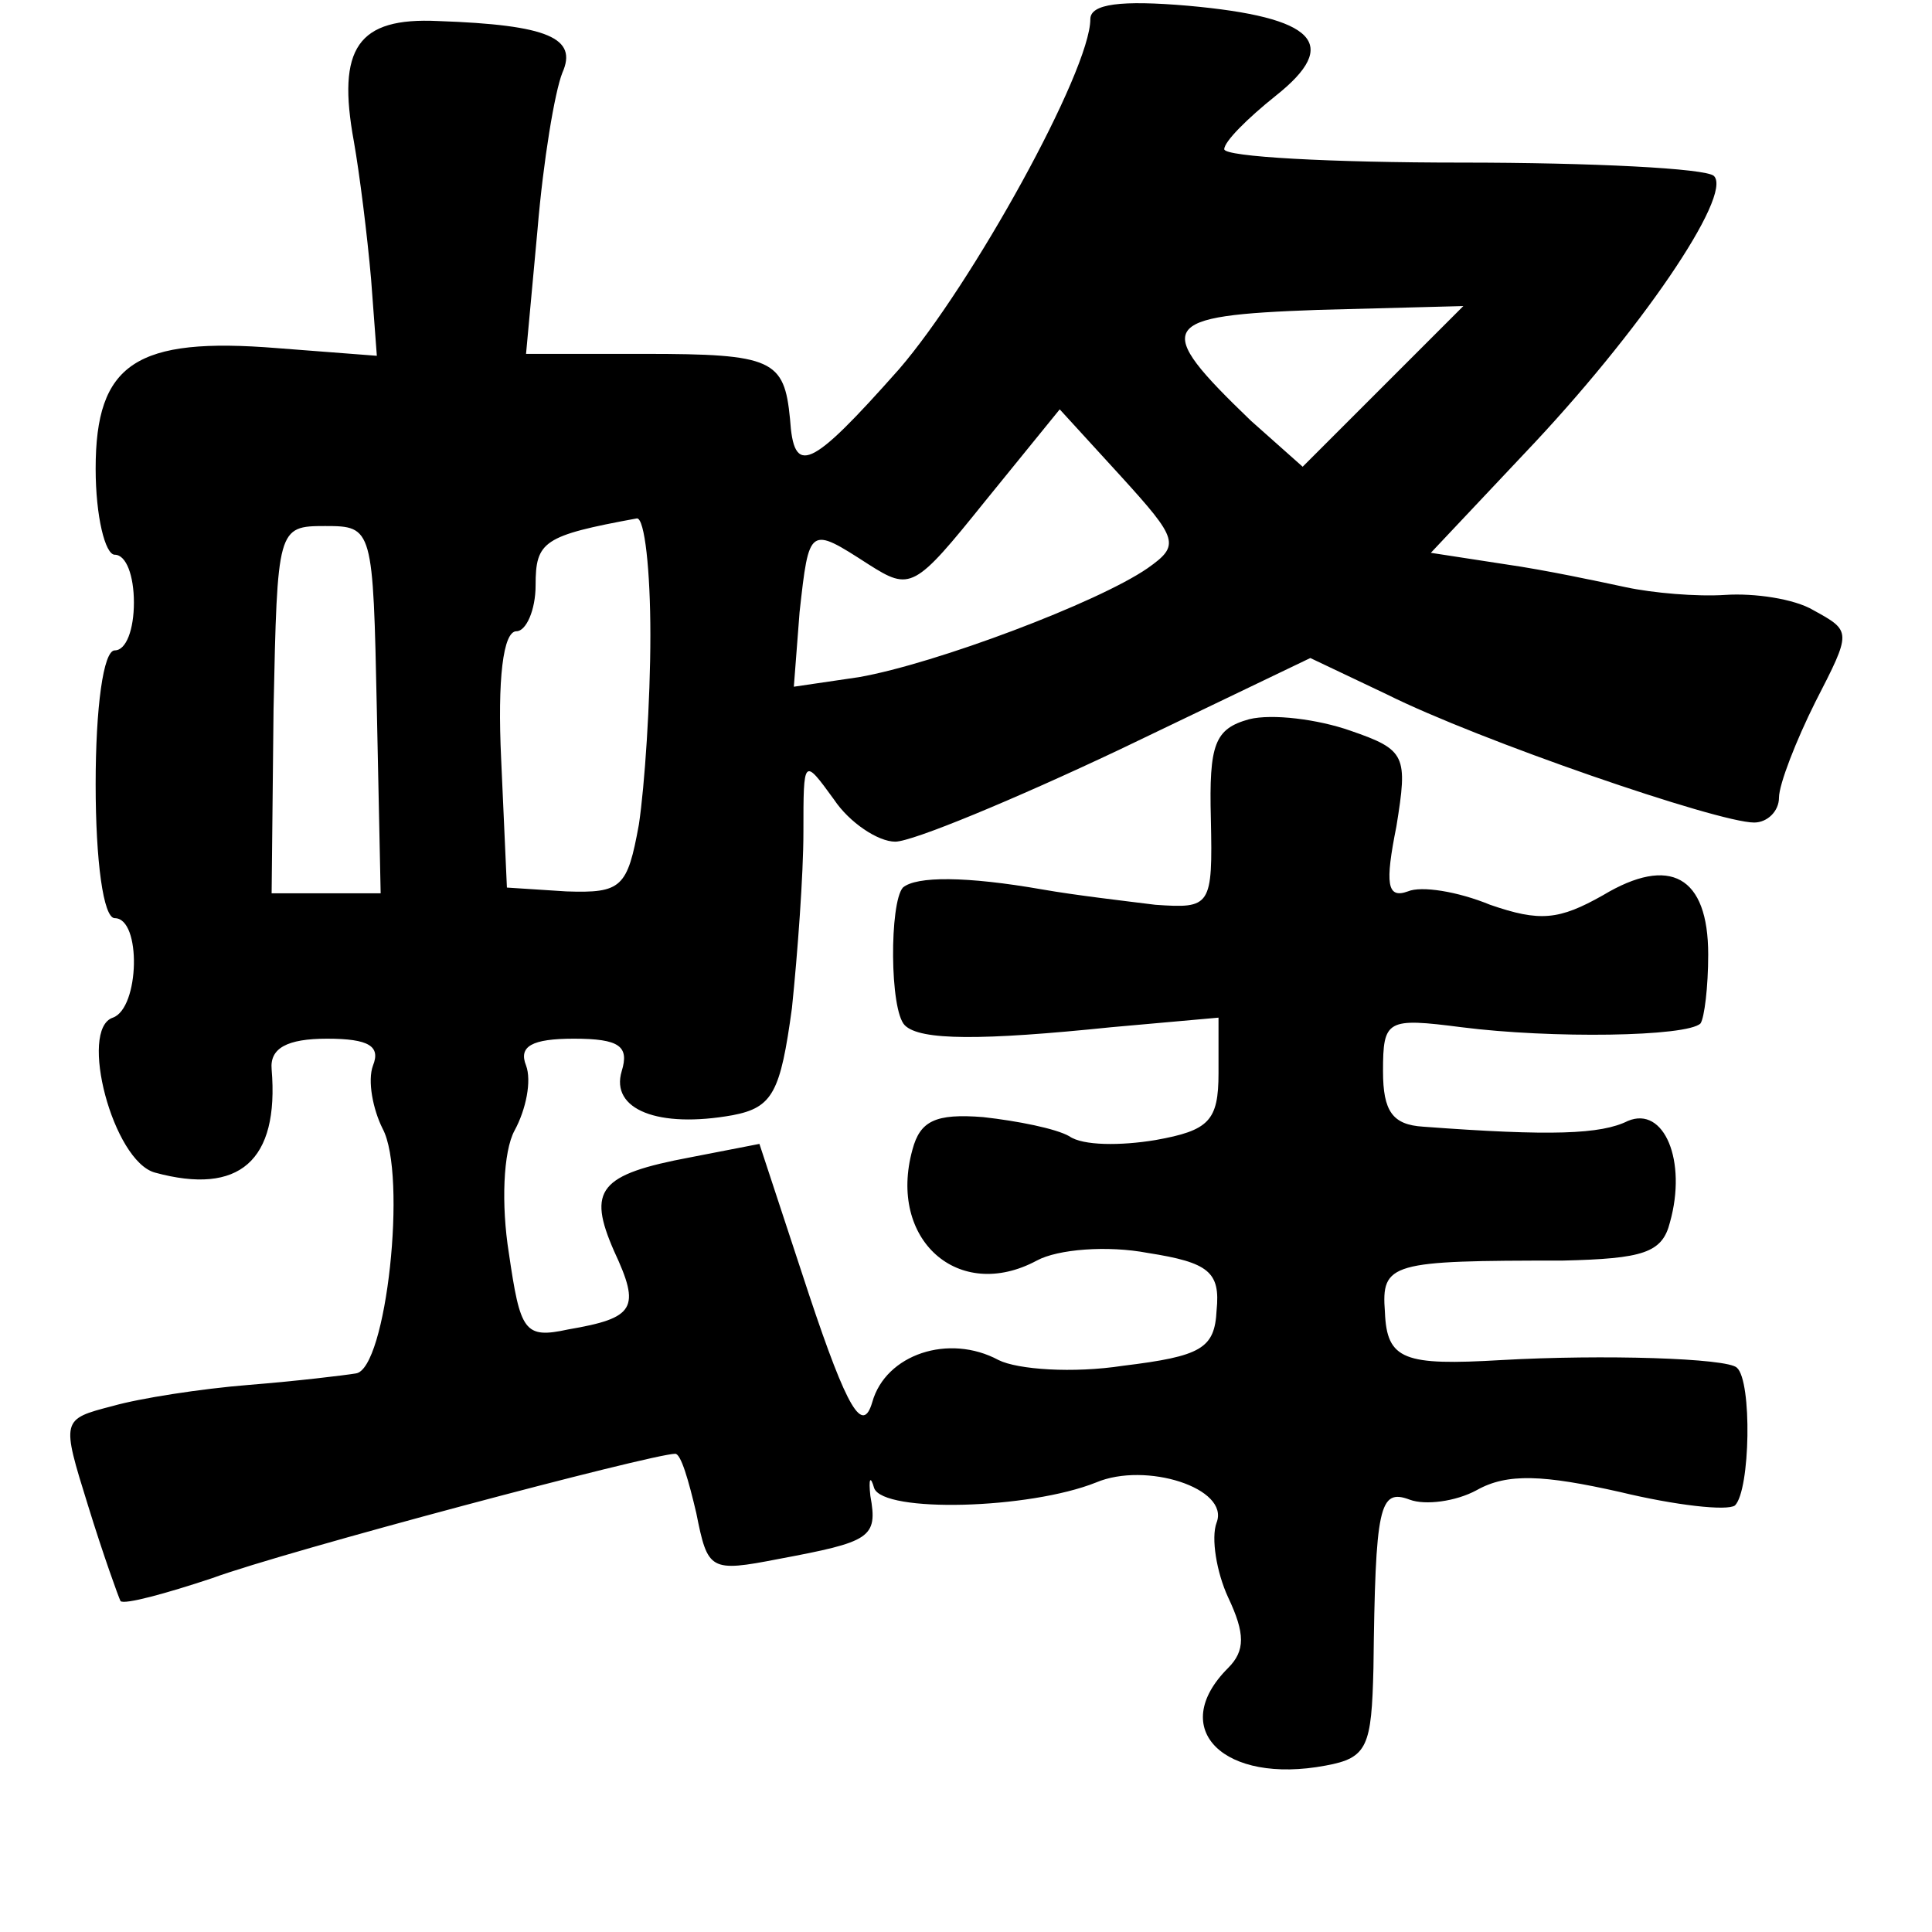 <?xml version="1.0" standalone="no"?>
<!DOCTYPE svg PUBLIC "-//W3C//DTD SVG 20010904//EN"
 "http://www.w3.org/TR/2001/REC-SVG-20010904/DTD/svg10.dtd">
<svg version="1.0" xmlns="http://www.w3.org/2000/svg"
 width="101pt" height="101pt" viewBox="0 0 101 101"
 preserveAspectRatio="xMidYMid meet">
<g transform="translate(0,101) scale(0.1,-0.1)"
fill="#000000" stroke="none">
<path d="M570 1000 c0 -27 -62 -139 -100 -183 -47 -53 -55 -56 -57 -26 -3 31
-9 34 -76 34 l-62 0 6 65 c3 36 9 72 13 82 8 18 -7 25 -65 27 -42 2 -53 -14
-44 -63 3 -17 7 -49 9 -72 l3 -40 -52 4 c-74 6 -95 -8 -95 -63 0 -25 5 -45 10
-45 6 0 10 -11 10 -25 0 -14 -4 -25 -10 -25 -6 0 -10 -30 -10 -70 0 -40 4 -70
10 -70 14 0 13 -47 -1 -52 -18 -6 0 -75 22 -81 44 -12 65 6 61 54 -1 11 8 16
29 16 22 0 28 -4 24 -14 -3 -8 0 -23 5 -33 13 -24 2 -126 -14 -128 -6 -1 -31
-4 -56 -6 -25 -2 -57 -7 -71 -11 -27 -7 -27 -7 -13 -52 8 -26 16 -48 17 -50 2
-2 24 4 48 12 38 14 230 65 242 65 3 0 7 -14 11 -31 6 -30 7 -31 43 -24 48 9
52 11 48 33 -1 9 0 11 2 4 5 -13 81 -11 116 3 26 11 70 -3 63 -21 -3 -8 0 -26
6 -39 9 -19 9 -28 0 -37 -32 -32 -2 -61 51 -51 22 4 24 10 25 51 1 85 3 94 19
88 8 -3 24 -1 35 5 16 9 35 8 75 -1 29 -7 56 -10 60 -7 8 8 9 65 1 72 -5 5
-70 7 -123 4 -51 -3 -60 0 -61 25 -2 26 3 27 93 27 42 1 52 4 56 20 9 32 -3
61 -22 53 -14 -7 -40 -8 -107 -3 -16 1 -21 8 -21 29 0 27 2 28 41 23 47 -6
118 -5 125 2 2 3 4 19 4 36 0 41 -20 52 -55 31 -23 -13 -33 -14 -59 -5 -17 7
-36 10 -43 7 -11 -4 -12 4 -6 34 6 37 5 40 -24 50 -17 6 -41 9 -53 6 -18 -5
-21 -13 -20 -52 1 -46 0 -47 -29 -45 -16 2 -42 5 -59 8 -40 7 -66 7 -73 1 -7
-8 -7 -64 1 -72 8 -8 40 -8 108 -1 l56 5 0 -29 c0 -25 -5 -30 -33 -35 -18 -3
-38 -3 -45 2 -7 4 -27 8 -45 10 -25 2 -33 -2 -37 -17 -13 -47 24 -80 65 -58
11 6 37 8 58 4 32 -5 38 -10 36 -30 -1 -20 -8 -24 -49 -29 -26 -4 -55 -2 -65
3 -26 14 -59 3 -66 -22 -5 -17 -13 -4 -33 56 l-26 79 -36 -7 c-48 -9 -54 -17
-40 -49 14 -30 11 -35 -24 -41 -23 -5 -25 -1 -31 40 -4 25 -3 53 3 64 6 11 9
26 6 34 -4 10 3 14 25 14 24 0 29 -4 25 -17 -6 -20 19 -30 58 -23 21 4 25 12
31 56 3 29 6 70 6 92 0 39 0 39 16 17 8 -12 23 -22 32 -22 9 0 62 22 117 48
l100 48 40 -19 c48 -24 173 -67 192 -67 7 0 13 6 13 13 0 7 9 30 19 50 19 37
19 37 -1 48 -10 6 -31 9 -46 8 -15 -1 -38 1 -52 4 -14 3 -42 9 -63 12 l-39 6
49 52 c60 63 109 135 99 145 -4 4 -64 7 -132 7 -68 0 -124 3 -124 7 0 4 12 16
27 28 34 27 21 41 -46 47 -35 3 -51 1 -51 -7z m153 -192 l-42 -42 -27 24 c-52
50 -49 55 35 58 l76 2 -42 -42z m-123 -95 c-26 -18 -111 -50 -151 -57 l-34 -5
3 39 c5 45 5 45 36 25 22 -14 24 -13 61 33 l39 48 32 -35 c30 -33 31 -36 14
-48z m-403 -74 l2 -96 -29 0 -28 0 1 96 c2 95 2 96 27 96 25 0 25 -1 27 -96z
m143 39 c0 -35 -3 -79 -6 -99 -6 -33 -9 -36 -38 -35 l-31 2 -3 67 c-2 42 1 67
8 67 5 0 10 11 10 24 0 23 4 26 53 35 4 0 7 -27 7 -61z"/>
</g>
</svg>
